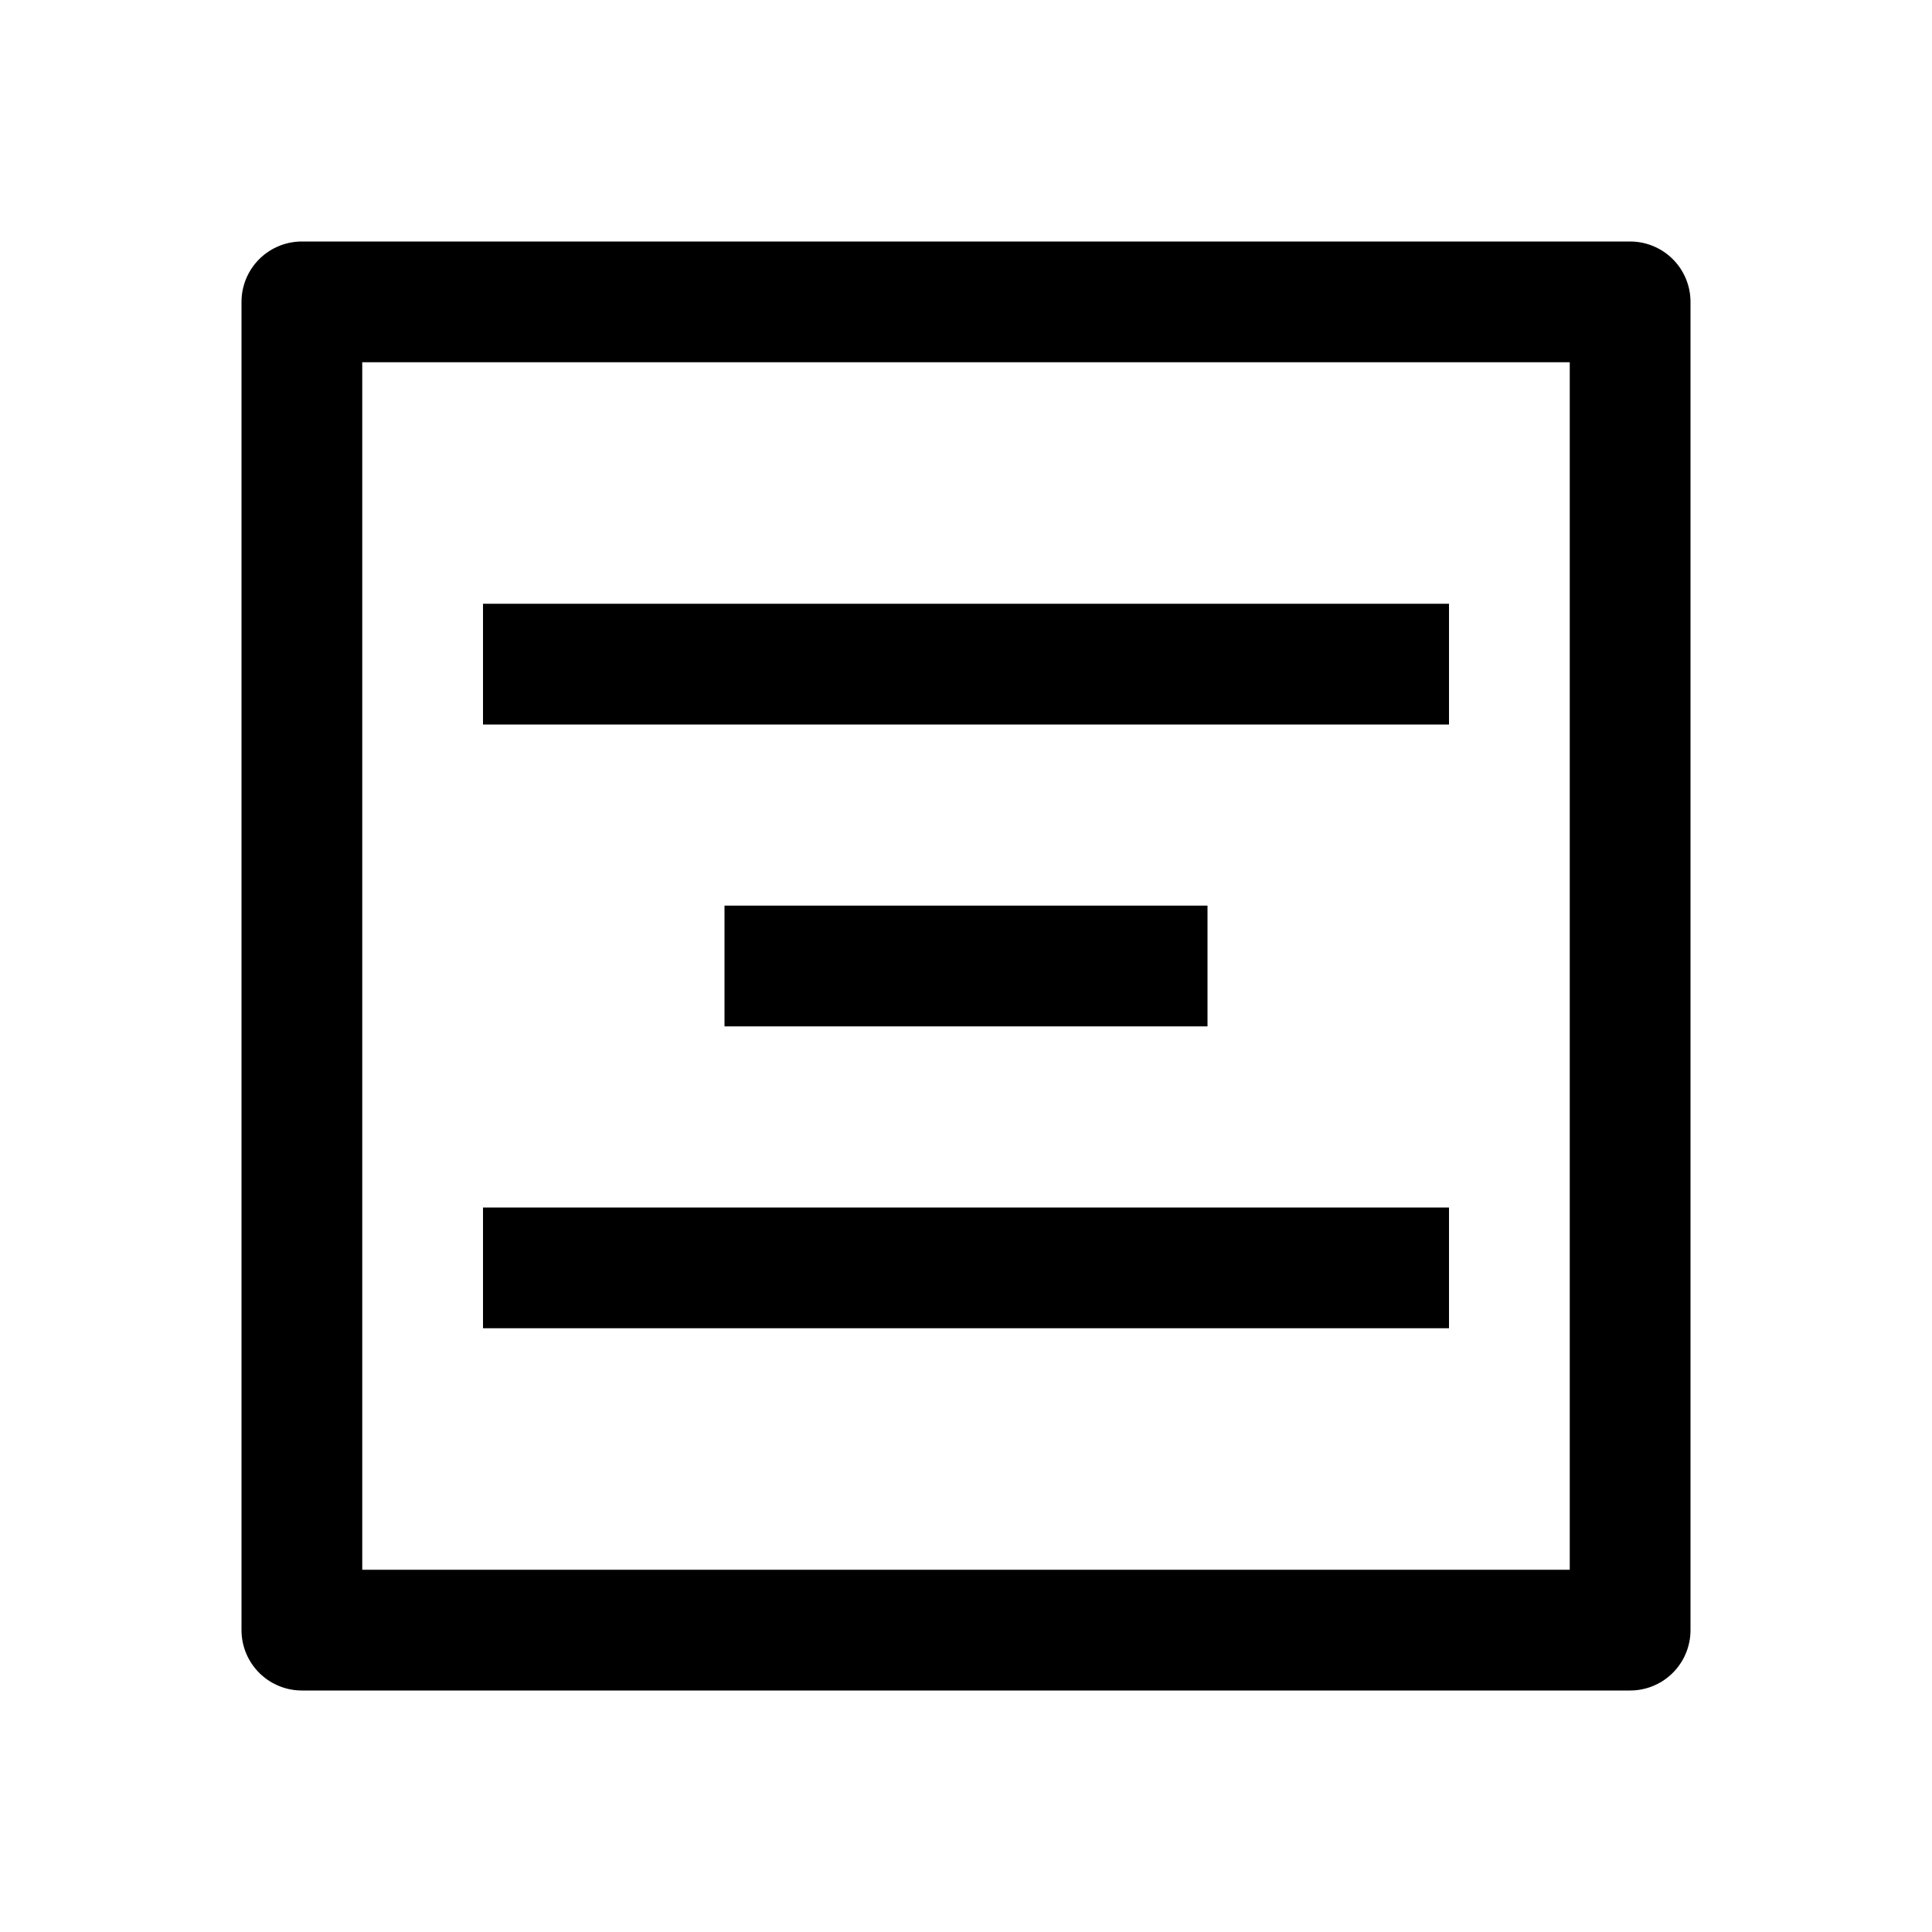 <svg xmlns="http://www.w3.org/2000/svg" xmlns:xlink="http://www.w3.org/1999/xlink" width="16" height="16" viewBox="0 0 16 16"><path fill="none" stroke="currentColor" stroke-linejoin="round" d="M6 8h4M4 5.5h8m-8 5h8m-9.5-8h11v11h-11z"/></svg>